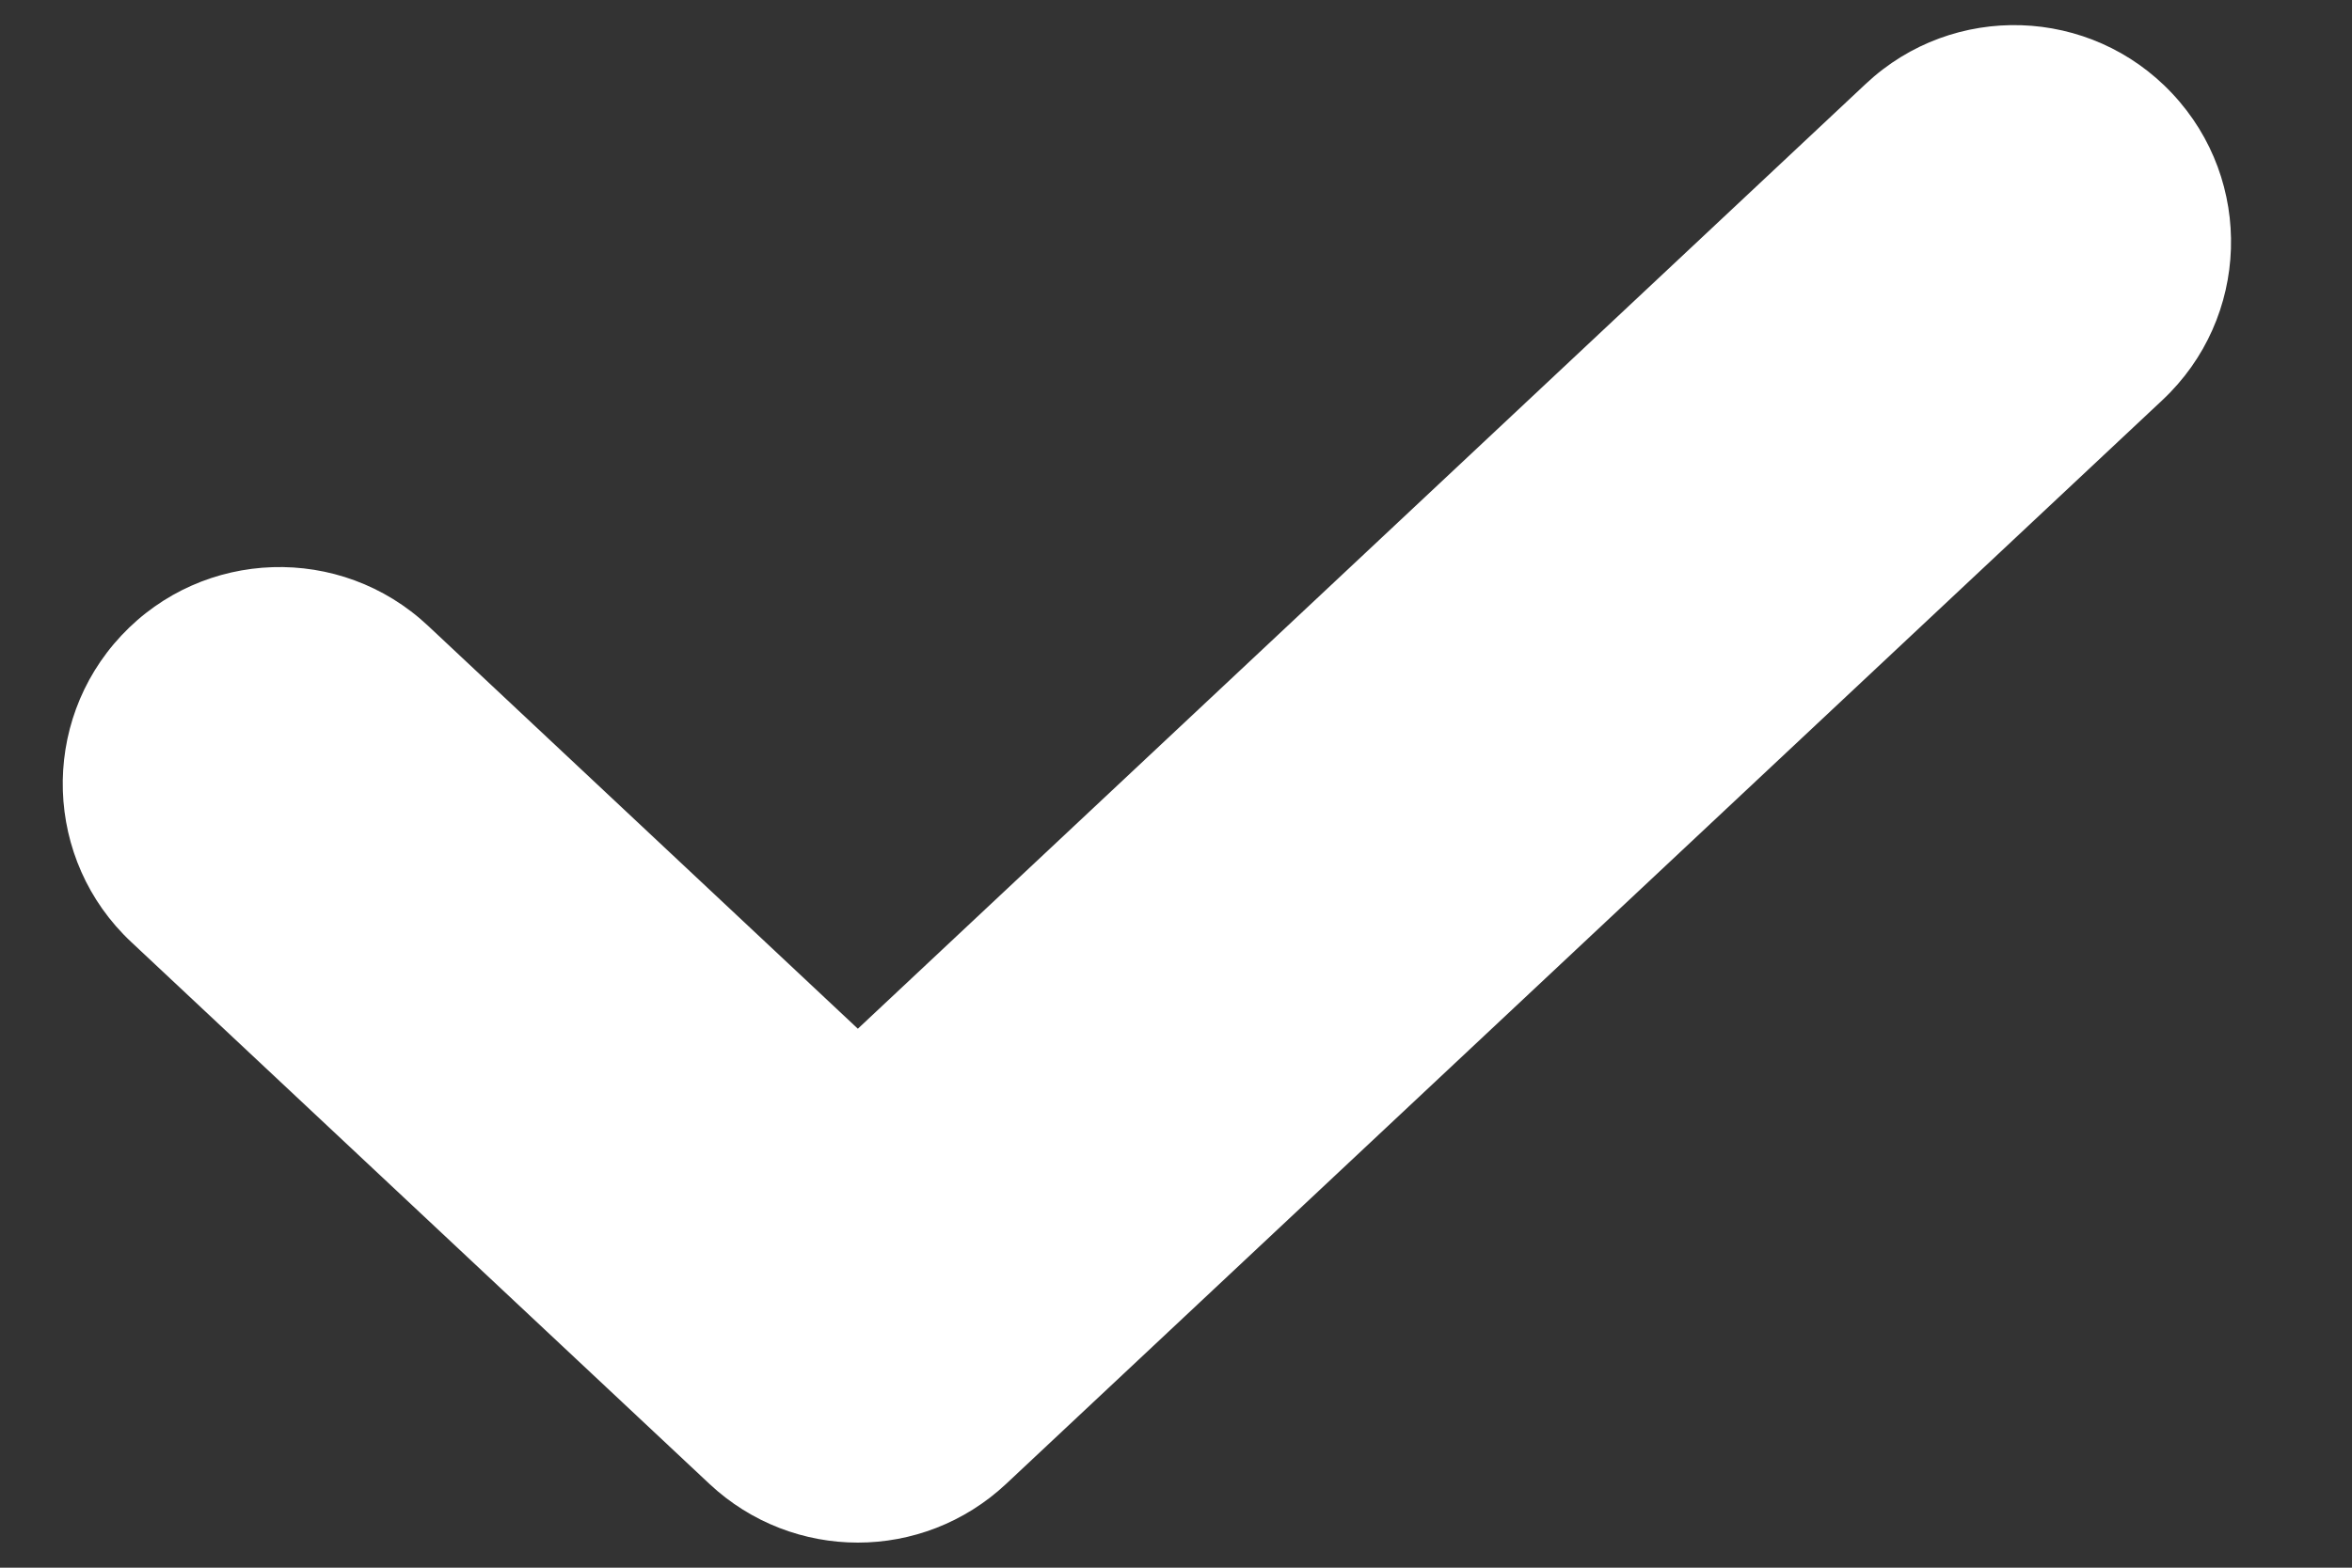 <?xml version="1.0" encoding="UTF-8"?>
<svg width="15px" height="10px" viewBox="0 0 15 10" version="1.1" xmlns="http://www.w3.org/2000/svg" xmlns:xlink="http://www.w3.org/1999/xlink">
    <rect x="0" y="0" width="15" height="10" fill="#333333" stroke="none"/>
    <!-- Generator: Sketch 52.2 (67145) - http://www.bohemiancoding.com/sketch -->
    <title>Mask@2x</title>
    <desc>Created with Sketch.</desc>
    <defs>
        <path d="M5.071,9.68 C4.731,9.68 4.391,9.555 4.125,9.306 L0.437,5.849 C-0.12,5.327 -0.148,4.451 0.374,3.894 C0.896,3.337 1.772,3.309 2.329,3.831 L5.071,6.402 L11.5,0.374 C12.057,-0.148 12.932,-0.12 13.454,0.437 C13.977,0.994 13.949,1.869 13.391,2.392 L6.016,9.306 C5.75,9.555 5.41,9.68 5.071,9.68" id="path-1"></path>
    </defs>
    <g id="Symbols" stroke="none" stroke-width="1" fill="none" fill-rule="evenodd">
        <g id="Checkbox-/-Active-Mobile" transform="translate(-14, -20)">
            <g id="Color-/-CM-/-DarkBlue-/-1" transform="translate(10, 14)">
                <g transform="translate(4.4, 6.16)">
                    <mask id="mask-2" fill="white">
                        <use xlink:href="#path-1"></use>
                    </mask>
                    <use id="Mask" fill="#FFFFFF" xlink:href="#path-1"></use>
                </g>
            </g>
        </g>
    </g>
</svg>
